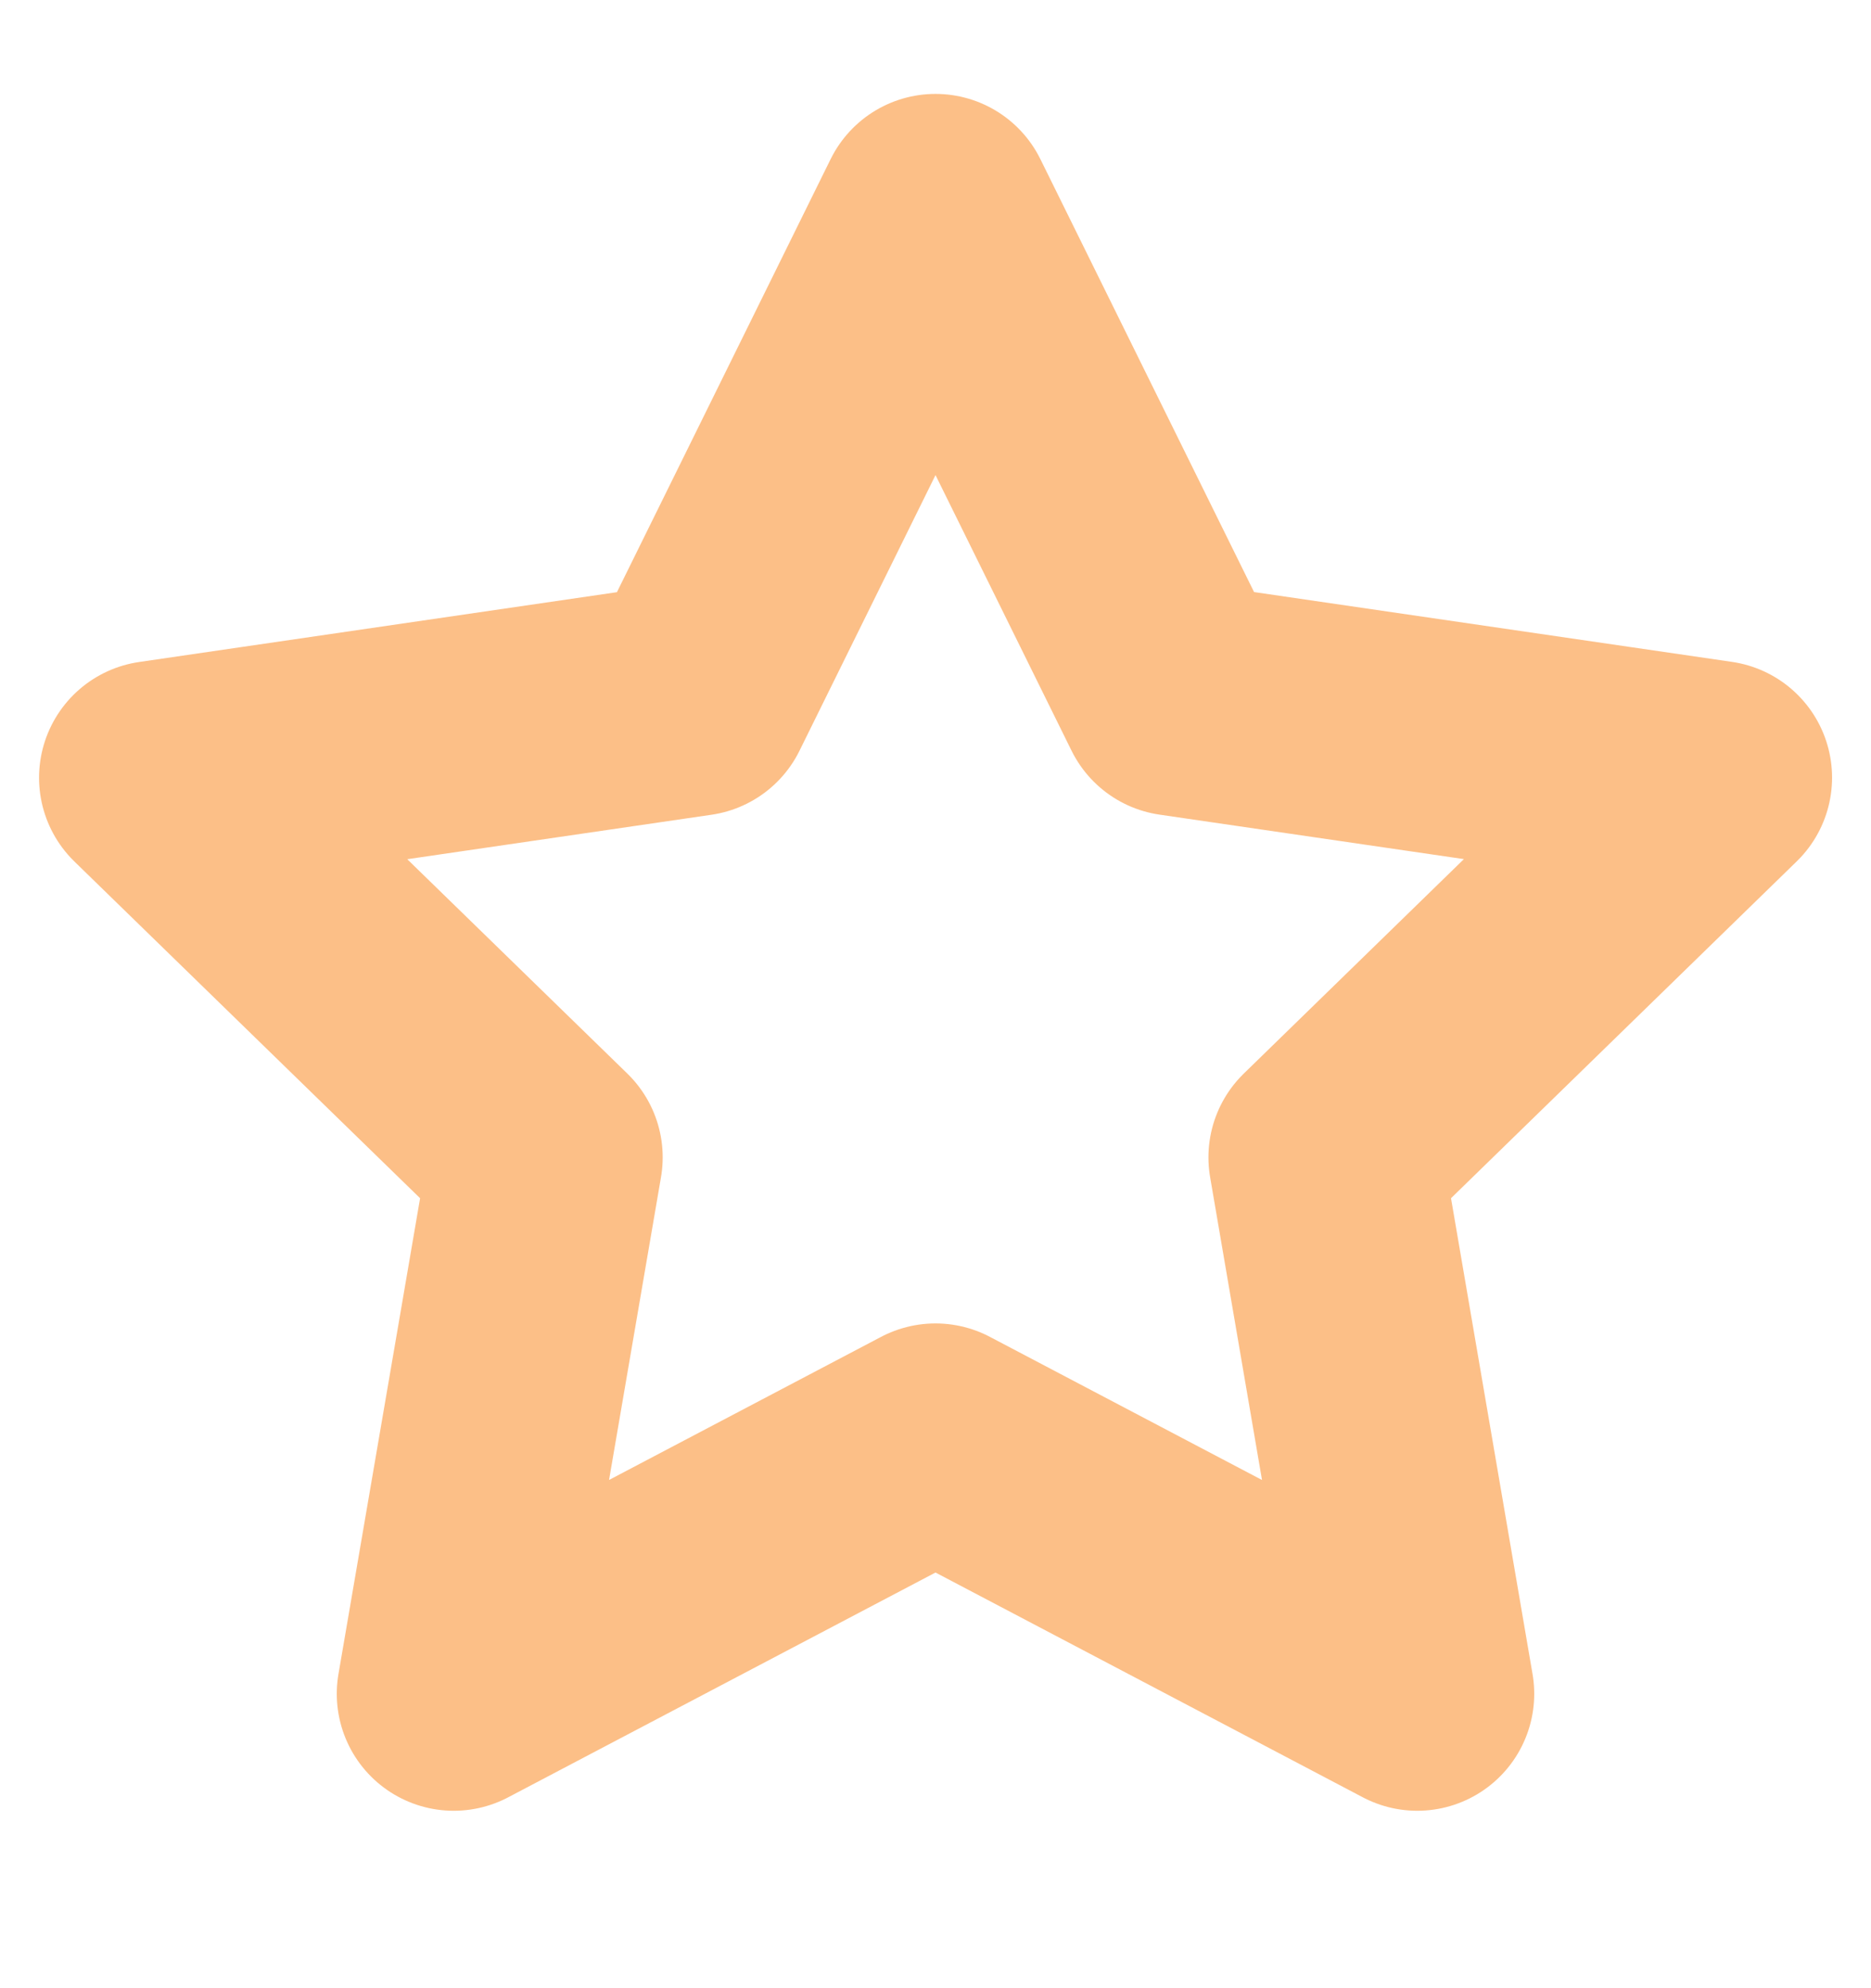 <svg width="16" height="17" fill="none" xmlns="http://www.w3.org/2000/svg"><g clip-path="url(#a)"><path d="m8 1.803 2.06 4.173 4.607.673-3.333 3.247.786 4.587L8 12.316l-4.12 2.167.787-4.587L1.334 6.65l4.606-.673L8 1.803Z" stroke="#FCBF87" stroke-width="2" stroke-linecap="round" stroke-linejoin="round"/></g><defs><clipPath id="a"><path fill="#fff" transform="translate(0 .469)" d="M0 0h16v16H0z"/></clipPath></defs></svg>